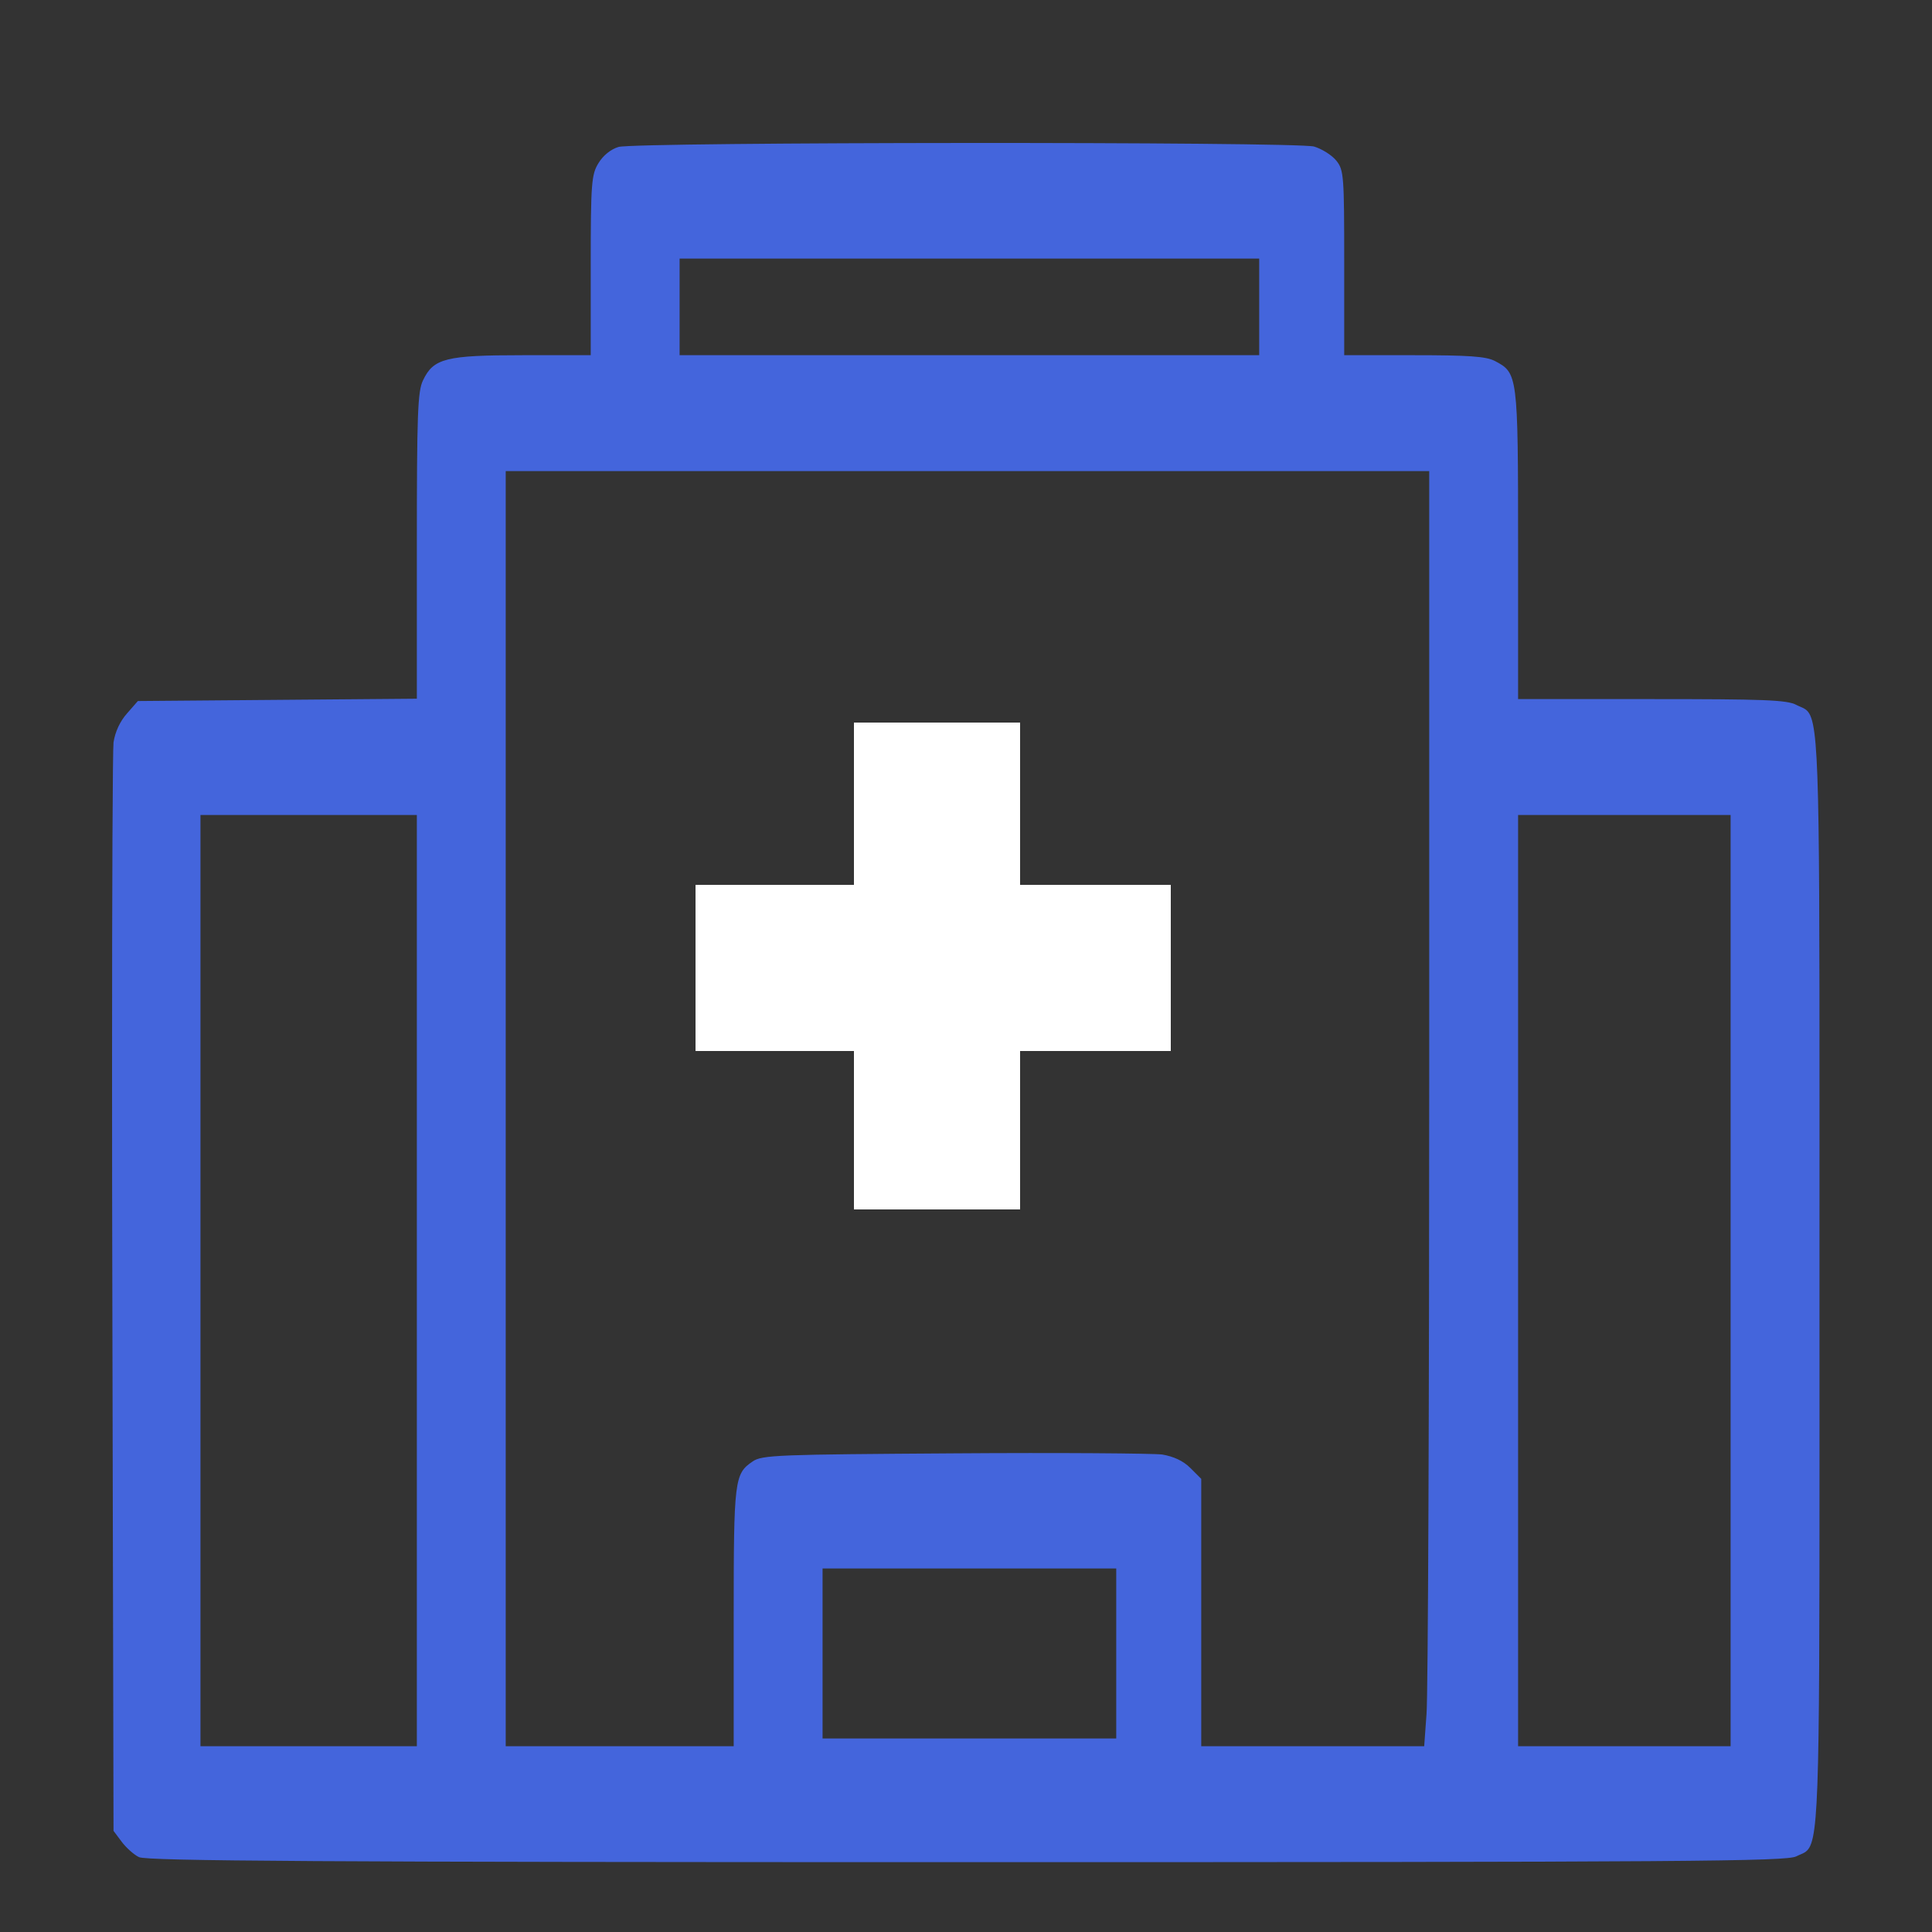 <svg width="500" height="500" viewBox="0 0 500 500" fill="none" xmlns="http://www.w3.org/2000/svg">
<rect x="0" y="0" width="500" height="500" fill="#333333" stroke="none"/>
<g clip-path="url(#clip0_605_6919)">
<path fill-rule="evenodd" clip-rule="evenodd" d="M154.88 42.226C156.08 40.226 158.08 38.626 160.08 38.026C164.78 36.726 335.28 36.626 340.08 37.926C342.08 38.526 344.68 40.126 345.88 41.626C347.78 44.026 347.88 45.526 347.88 68.026V75.026V91.926H365.88C380.08 91.926 384.58 92.226 386.88 93.426C392.78 96.526 392.88 96.926 392.88 140.926V147.926V180.926H427.38C456.38 180.926 462.48 181.126 464.88 182.426C465.706 182.852 466.419 183.065 467.034 183.439C470.703 185.668 470.891 193.625 470.885 286.739C470.886 299.763 470.881 314.575 470.88 331.426C470.881 348.277 470.886 363.09 470.885 376.114C470.891 469.228 470.703 477.185 467.034 479.414C466.419 479.788 465.706 480 464.88 480.426C462.28 481.726 437.58 481.926 250.18 481.926C84.08 481.926 37.88 481.626 35.98 480.626C34.68 480.026 32.58 478.126 31.48 476.626L29.38 473.826L29.08 338.626C29.021 316.492 28.997 295.393 29 276.61C28.992 228.597 29.159 193.9 29.38 192.126C29.78 189.426 31.08 186.626 32.88 184.626L35.68 181.426L71.78 181.126L107.88 180.826V148.326V141.326C107.88 107.326 108.08 101.226 109.48 98.426C112.18 92.726 115.38 91.926 135.28 91.926H152.88V75.626V68.626C152.88 47.326 153.08 45.126 154.88 42.226ZM250.88 91.926H325.88V82.926V75.926V66.926H250.88H175.88V75.926V82.926V91.926H250.88ZM369.18 443.626C369.58 439.126 369.88 363.326 369.88 275.126V121.926H250.38H130.88V283.426V290.426V451.926H160.38H189.88V425.426V418.426C189.88 382.826 190.08 381.426 194.78 378.226C197.18 376.526 201.58 376.426 246.88 376.126C274.08 375.926 298.38 376.126 300.78 376.426C303.68 376.926 306.18 378.026 308.08 379.926L310.88 382.726V389.726V417.326V424.326V451.926H339.78H368.58L369.18 443.626ZM79.88 451.926H107.88V334.926V327.926V210.926H79.88H51.88V327.926V334.926V451.926H79.88ZM420.38 451.926H447.88V334.926V327.926V210.926H420.38H392.88V327.926V334.926V451.926H420.38ZM250.88 449.926H288.88V431.426V424.426V405.926H250.88H212.88V424.426V431.426V449.926H250.88Z" fill="#4465DC"/>
<path d="M221 208V229H200.5H180V250.5V272H200.5H221V292.5V313H242.5H264V292.5V272H283.5H303V250.5V229H283.5H264V208V187H242.5H221V208Z" fill="white"/>
</g>
<defs>
<clipPath id="clip0_605_6919">
<rect width="500" height="500" fill="white"/>
</clipPath>
</defs>
</svg>
